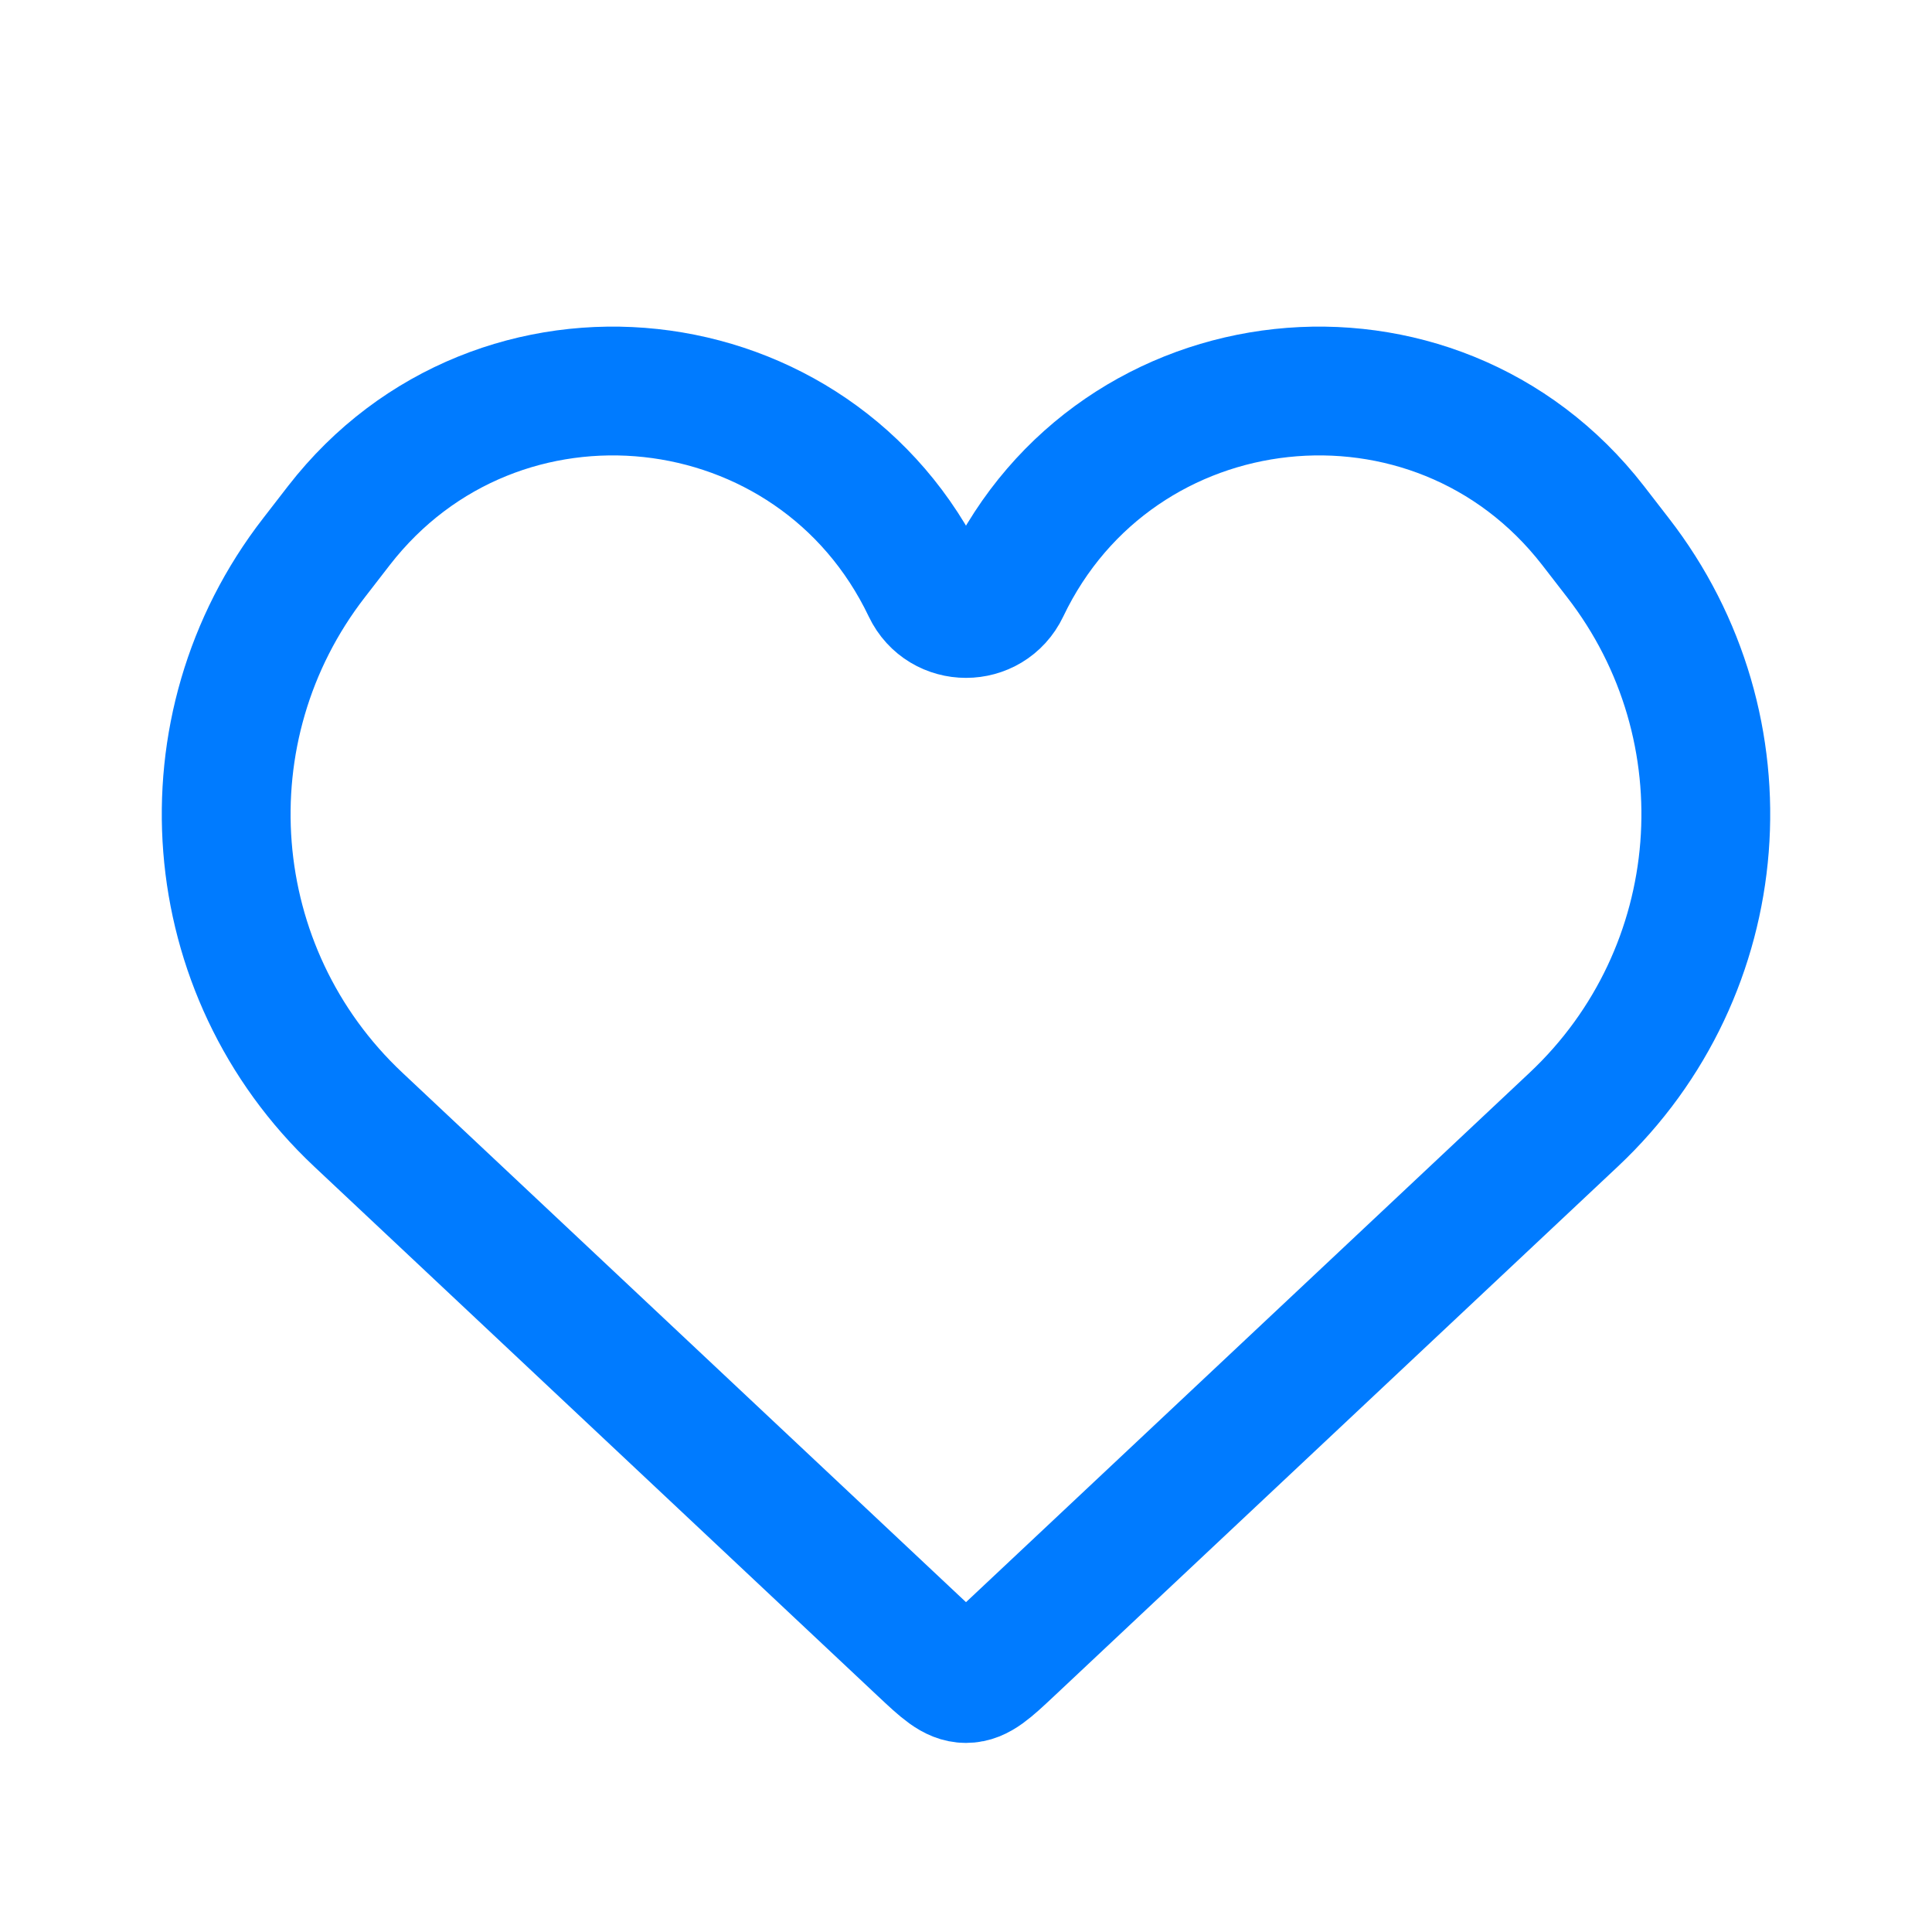 <svg width="30" height="30" viewBox="0 0 30 30" fill="none" xmlns="http://www.w3.org/2000/svg">
<rect width="30" height="30" fill="#F5F5F5"/>
<g id="Frame 1">
<rect width="1440" height="1140" transform="translate(-350 -538)" fill="white"/>
<g id="Group 11">
<g id="Group 7">
<g id="Rectangle 1">
<rect x="-248" y="-348" width="300" height="400" rx="6" fill="white"/>
<rect x="-247.5" y="-347.5" width="299" height="399" rx="5.5" stroke="#323232" stroke-opacity="0.196"/>
</g>
<g id="Group 5">
<g id="Group 3">
<path id="Rectangle 4" d="M-9 -9H39V34C39 36.761 36.761 39 34 39H-9V-9Z" fill="white" stroke="#007BFF" stroke-width="2"/>
<g id="Favorite">
<path id="Vector 15" d="M5.563 17.385L14.315 25.607C14.64 25.912 14.802 26.064 15 26.064C15.198 26.064 15.36 25.912 15.685 25.607L15.685 25.607L24.437 17.385C26.882 15.088 27.179 11.308 25.122 8.658L24.736 8.159C22.275 4.988 17.337 5.52 15.608 9.142C15.364 9.654 14.636 9.654 14.392 9.142C12.663 5.52 7.725 4.988 5.264 8.159L4.878 8.658C2.821 11.308 3.118 15.088 5.563 17.385Z" stroke="#007BFF" stroke-width="2"/>
</g>
</g>
</g>
</g>
</g>
</g>
</svg>
